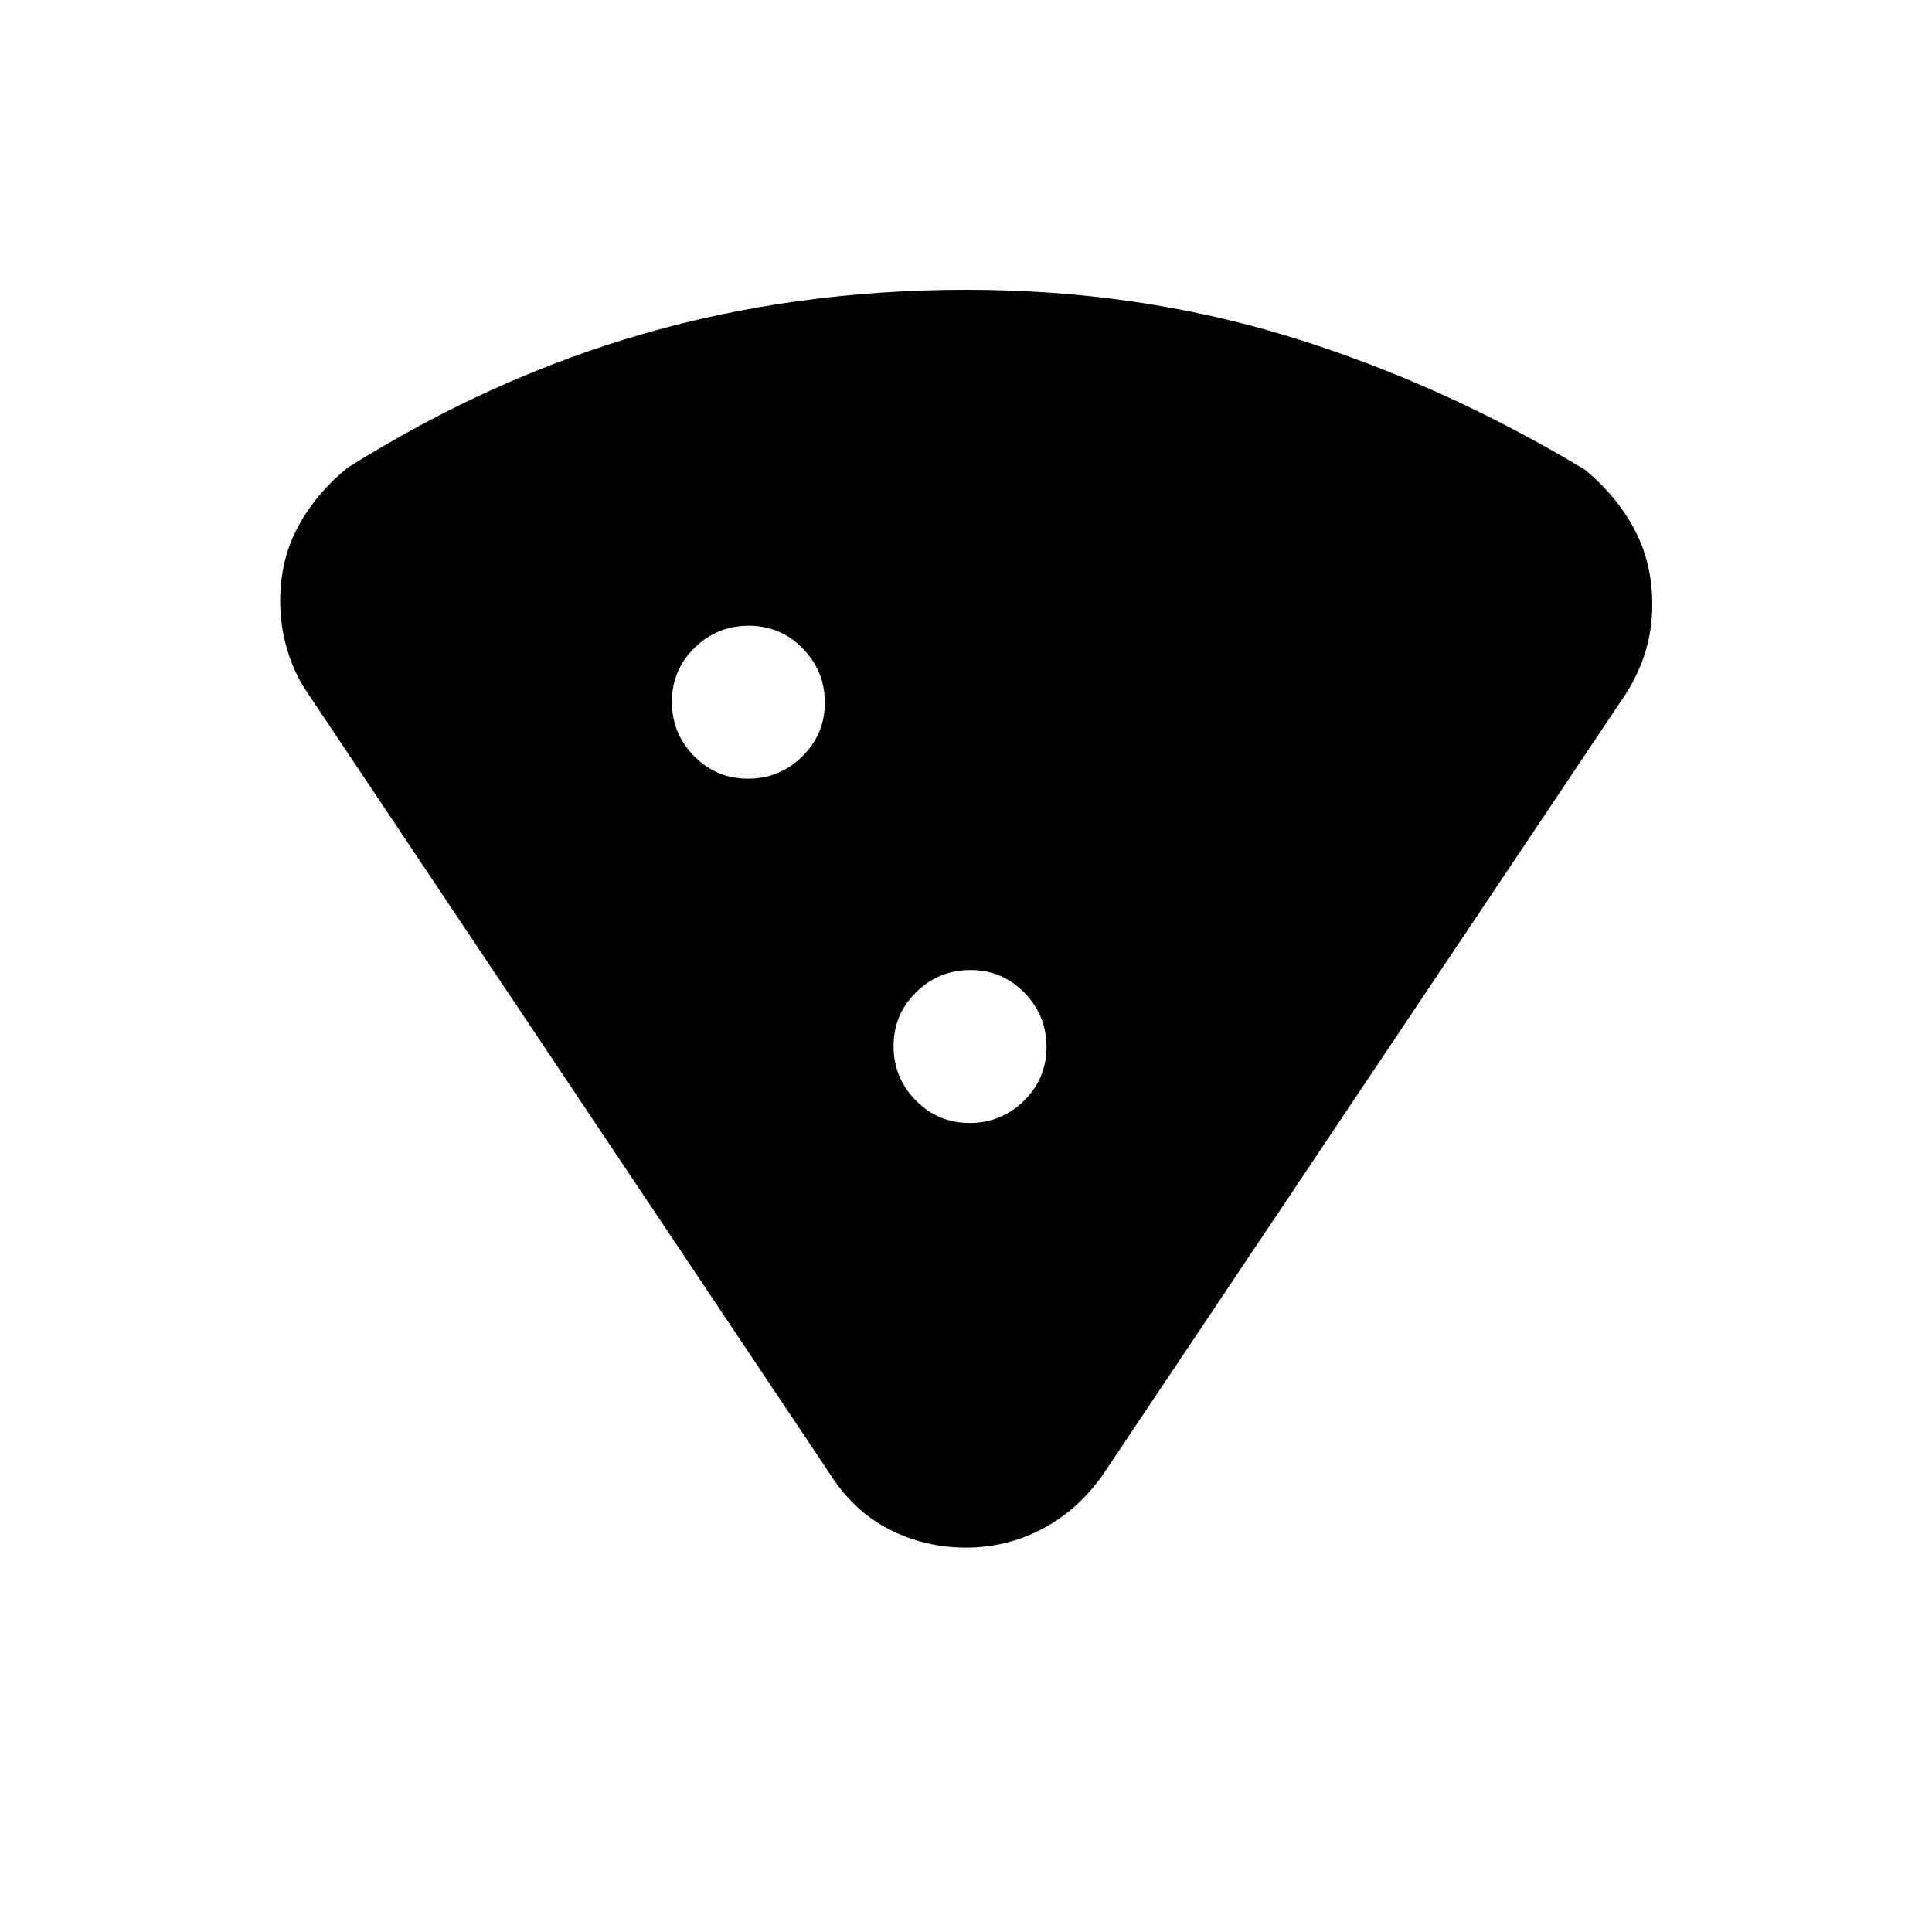 <svg xmlns="http://www.w3.org/2000/svg" height="20" viewBox="0 -960 960 960" width="20"><path d="M480.33-816q84.43 0 160.2 23.23 75.78 23.23 147.09 66.23 15.69 12.98 24.53 29.62 8.85 16.64 8.85 37.2 0 12.16-3.23 22.99-3.23 10.83-9.69 21.19L547.92-227.08q-12.43 17.54-30.09 26.81-17.65 9.27-37.91 9.27-20.26 0-38.08-9.08-17.82-9.07-29.76-28L152.92-615.54q-6.75-9.88-10.22-21.65-3.47-11.77-3.47-24.15 0-20.49 8.85-36.93 8.84-16.43 24.54-29.27 71.3-44.77 147.13-66.61Q395.58-816 480.33-816ZM371.64-573.08q15.74 0 26.98-11.02 11.23-11.02 11.23-26.77t-11.03-26.98q-11.02-11.23-26.77-11.23-15.74 0-26.97 11.03-11.23 11.02-11.23 26.76 0 15.75 11.02 26.98t26.77 11.23ZM481.79-402q15.75 0 26.98-11.02Q520-424.05 520-439.79q0-15.75-11.02-26.98Q497.95-478 482.21-478q-15.75 0-26.98 11.02Q444-455.95 444-440.21q0 15.75 11.02 26.98Q466.05-402 481.79-402Z"/></svg>